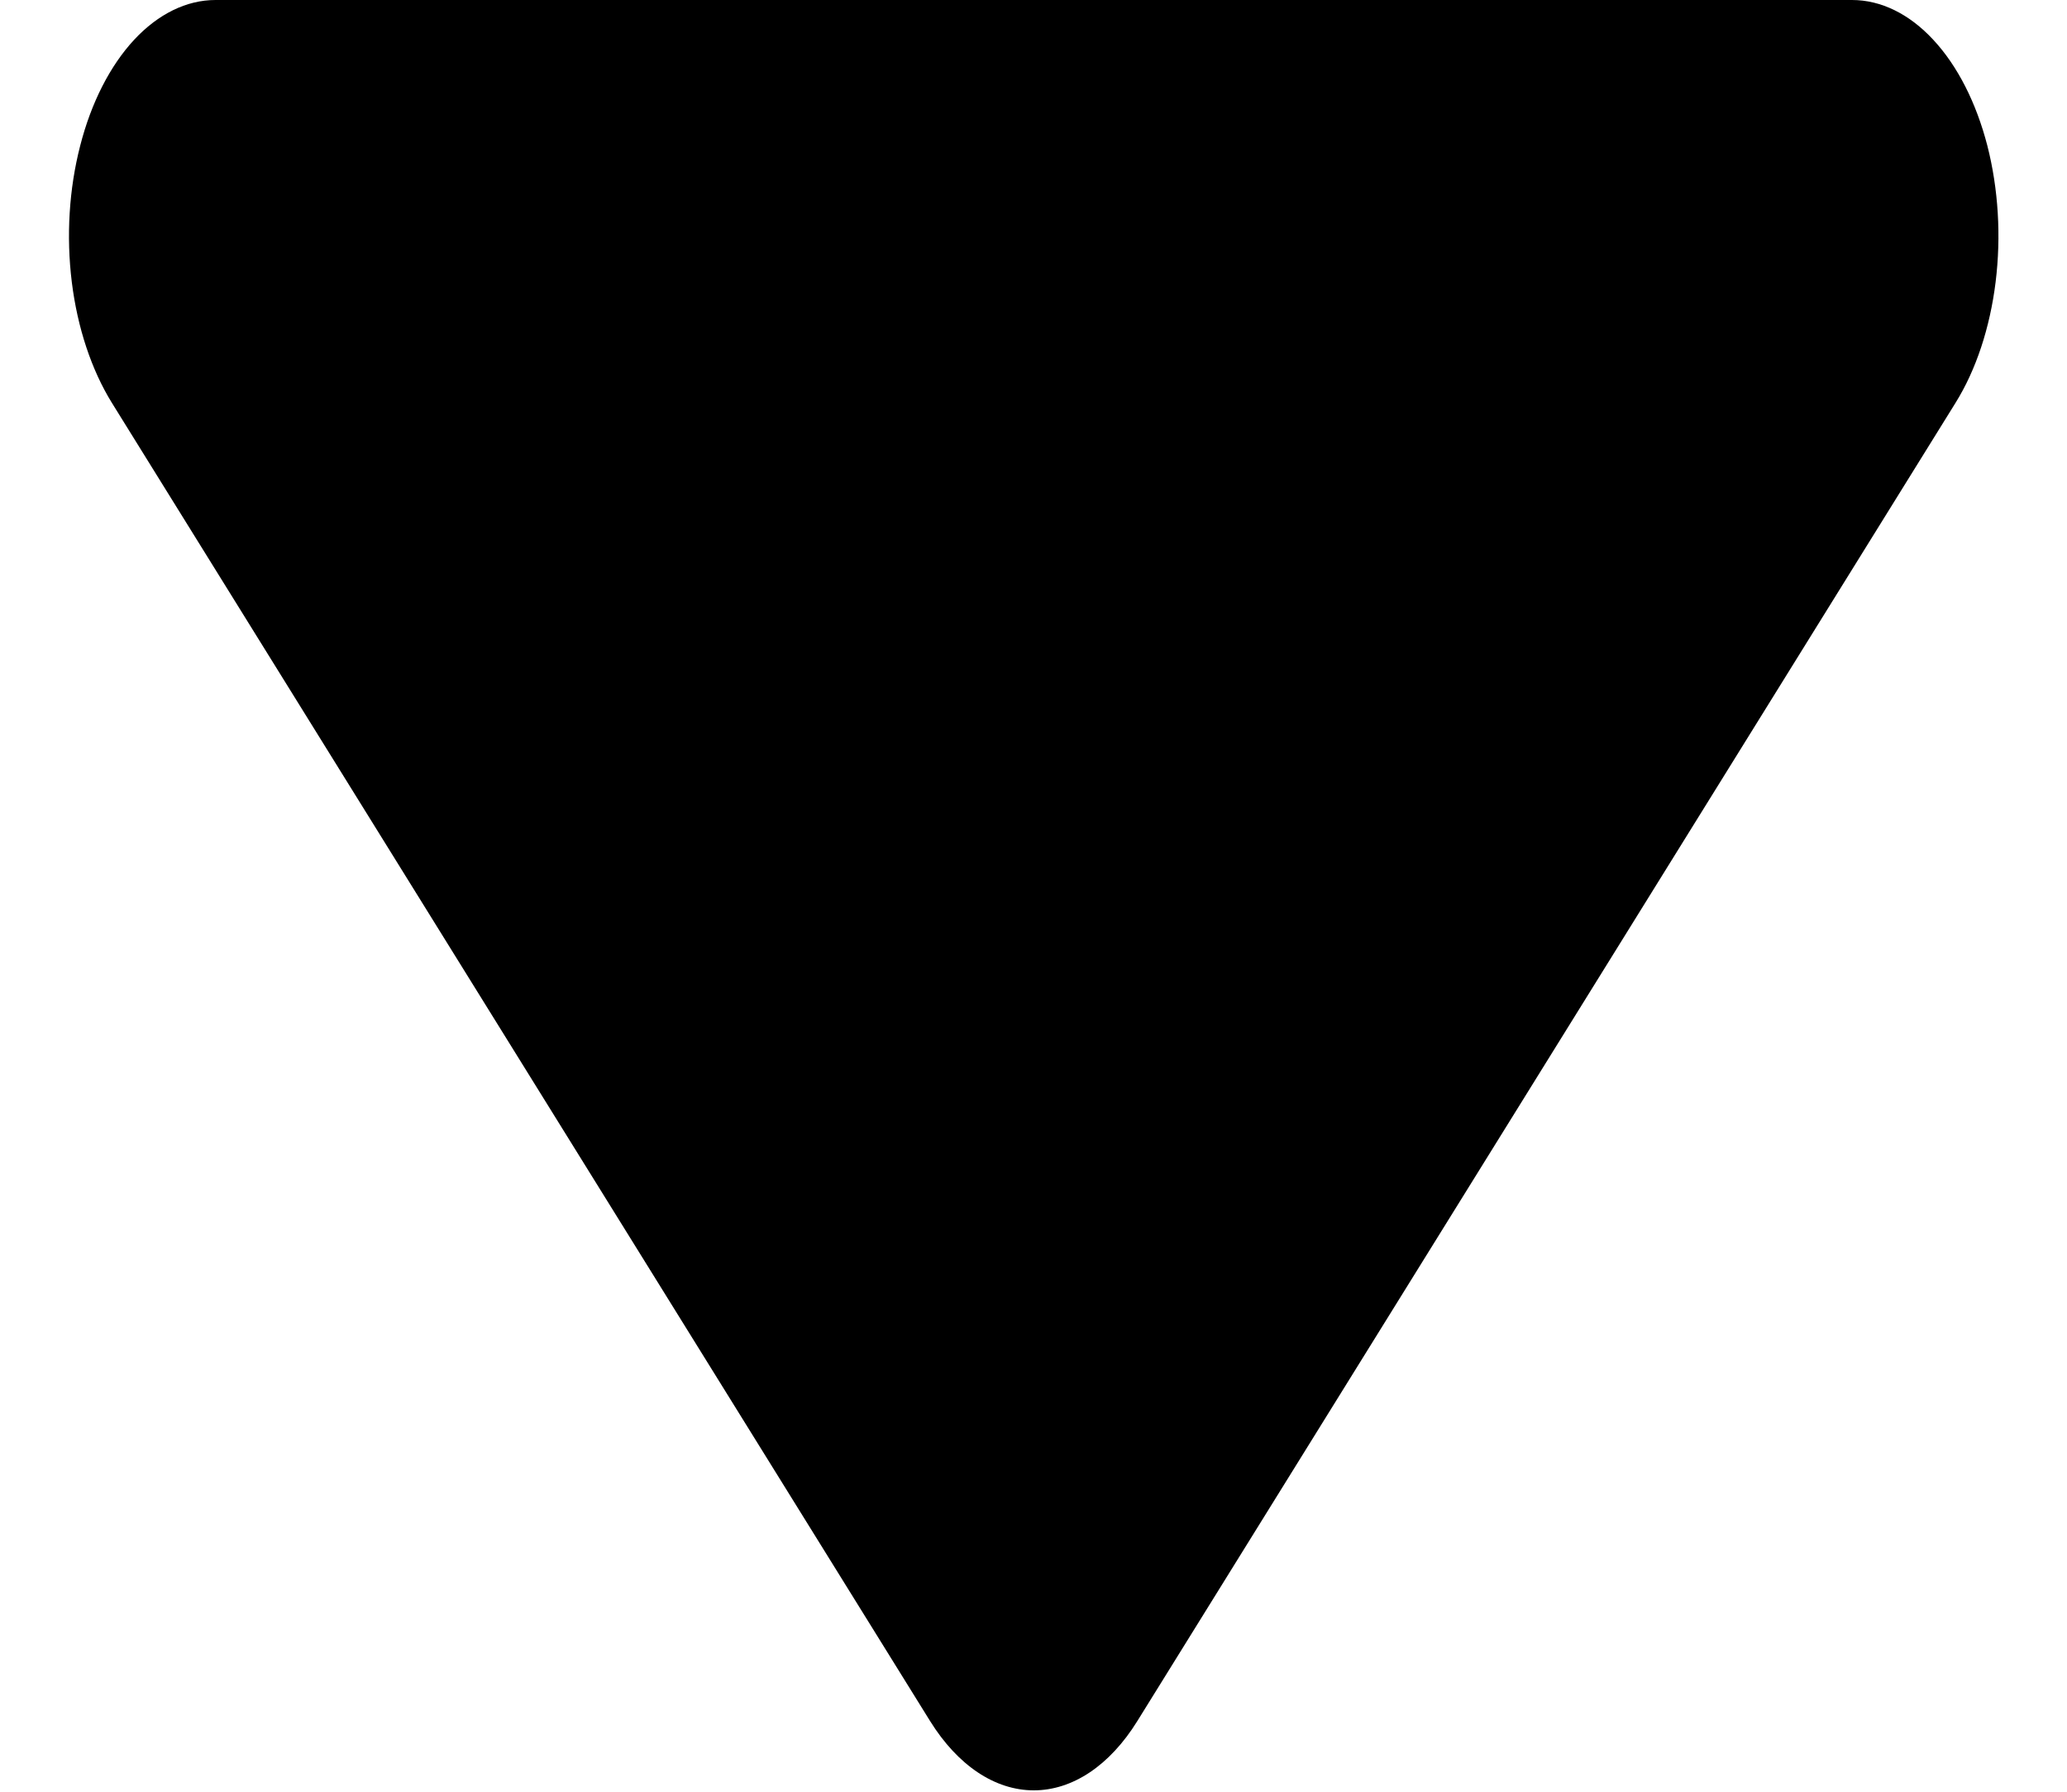 <svg xmlns="http://www.w3.org/2000/svg" width="15" height="13" viewBox="0 0 15 13" fill="none">
<path d="M1.564 0L13.44 0C13.65 7.23037e-05 13.856 0.101 14.03 0.289C14.205 0.477 14.341 0.744 14.422 1.057C14.502 1.37 14.523 1.714 14.482 2.046C14.441 2.378 14.34 2.684 14.191 2.923L8.253 12.488C8.054 12.809 7.784 12.99 7.502 12.99C7.22 12.99 6.95 12.809 6.75 12.488L0.812 2.923C0.664 2.684 0.562 2.378 0.521 2.046C0.48 1.714 0.501 1.37 0.582 1.057C0.662 0.744 0.799 0.477 0.973 0.289C1.148 0.101 1.354 7.23037e-05 1.564 0Z" fill="black"/>
</svg>
